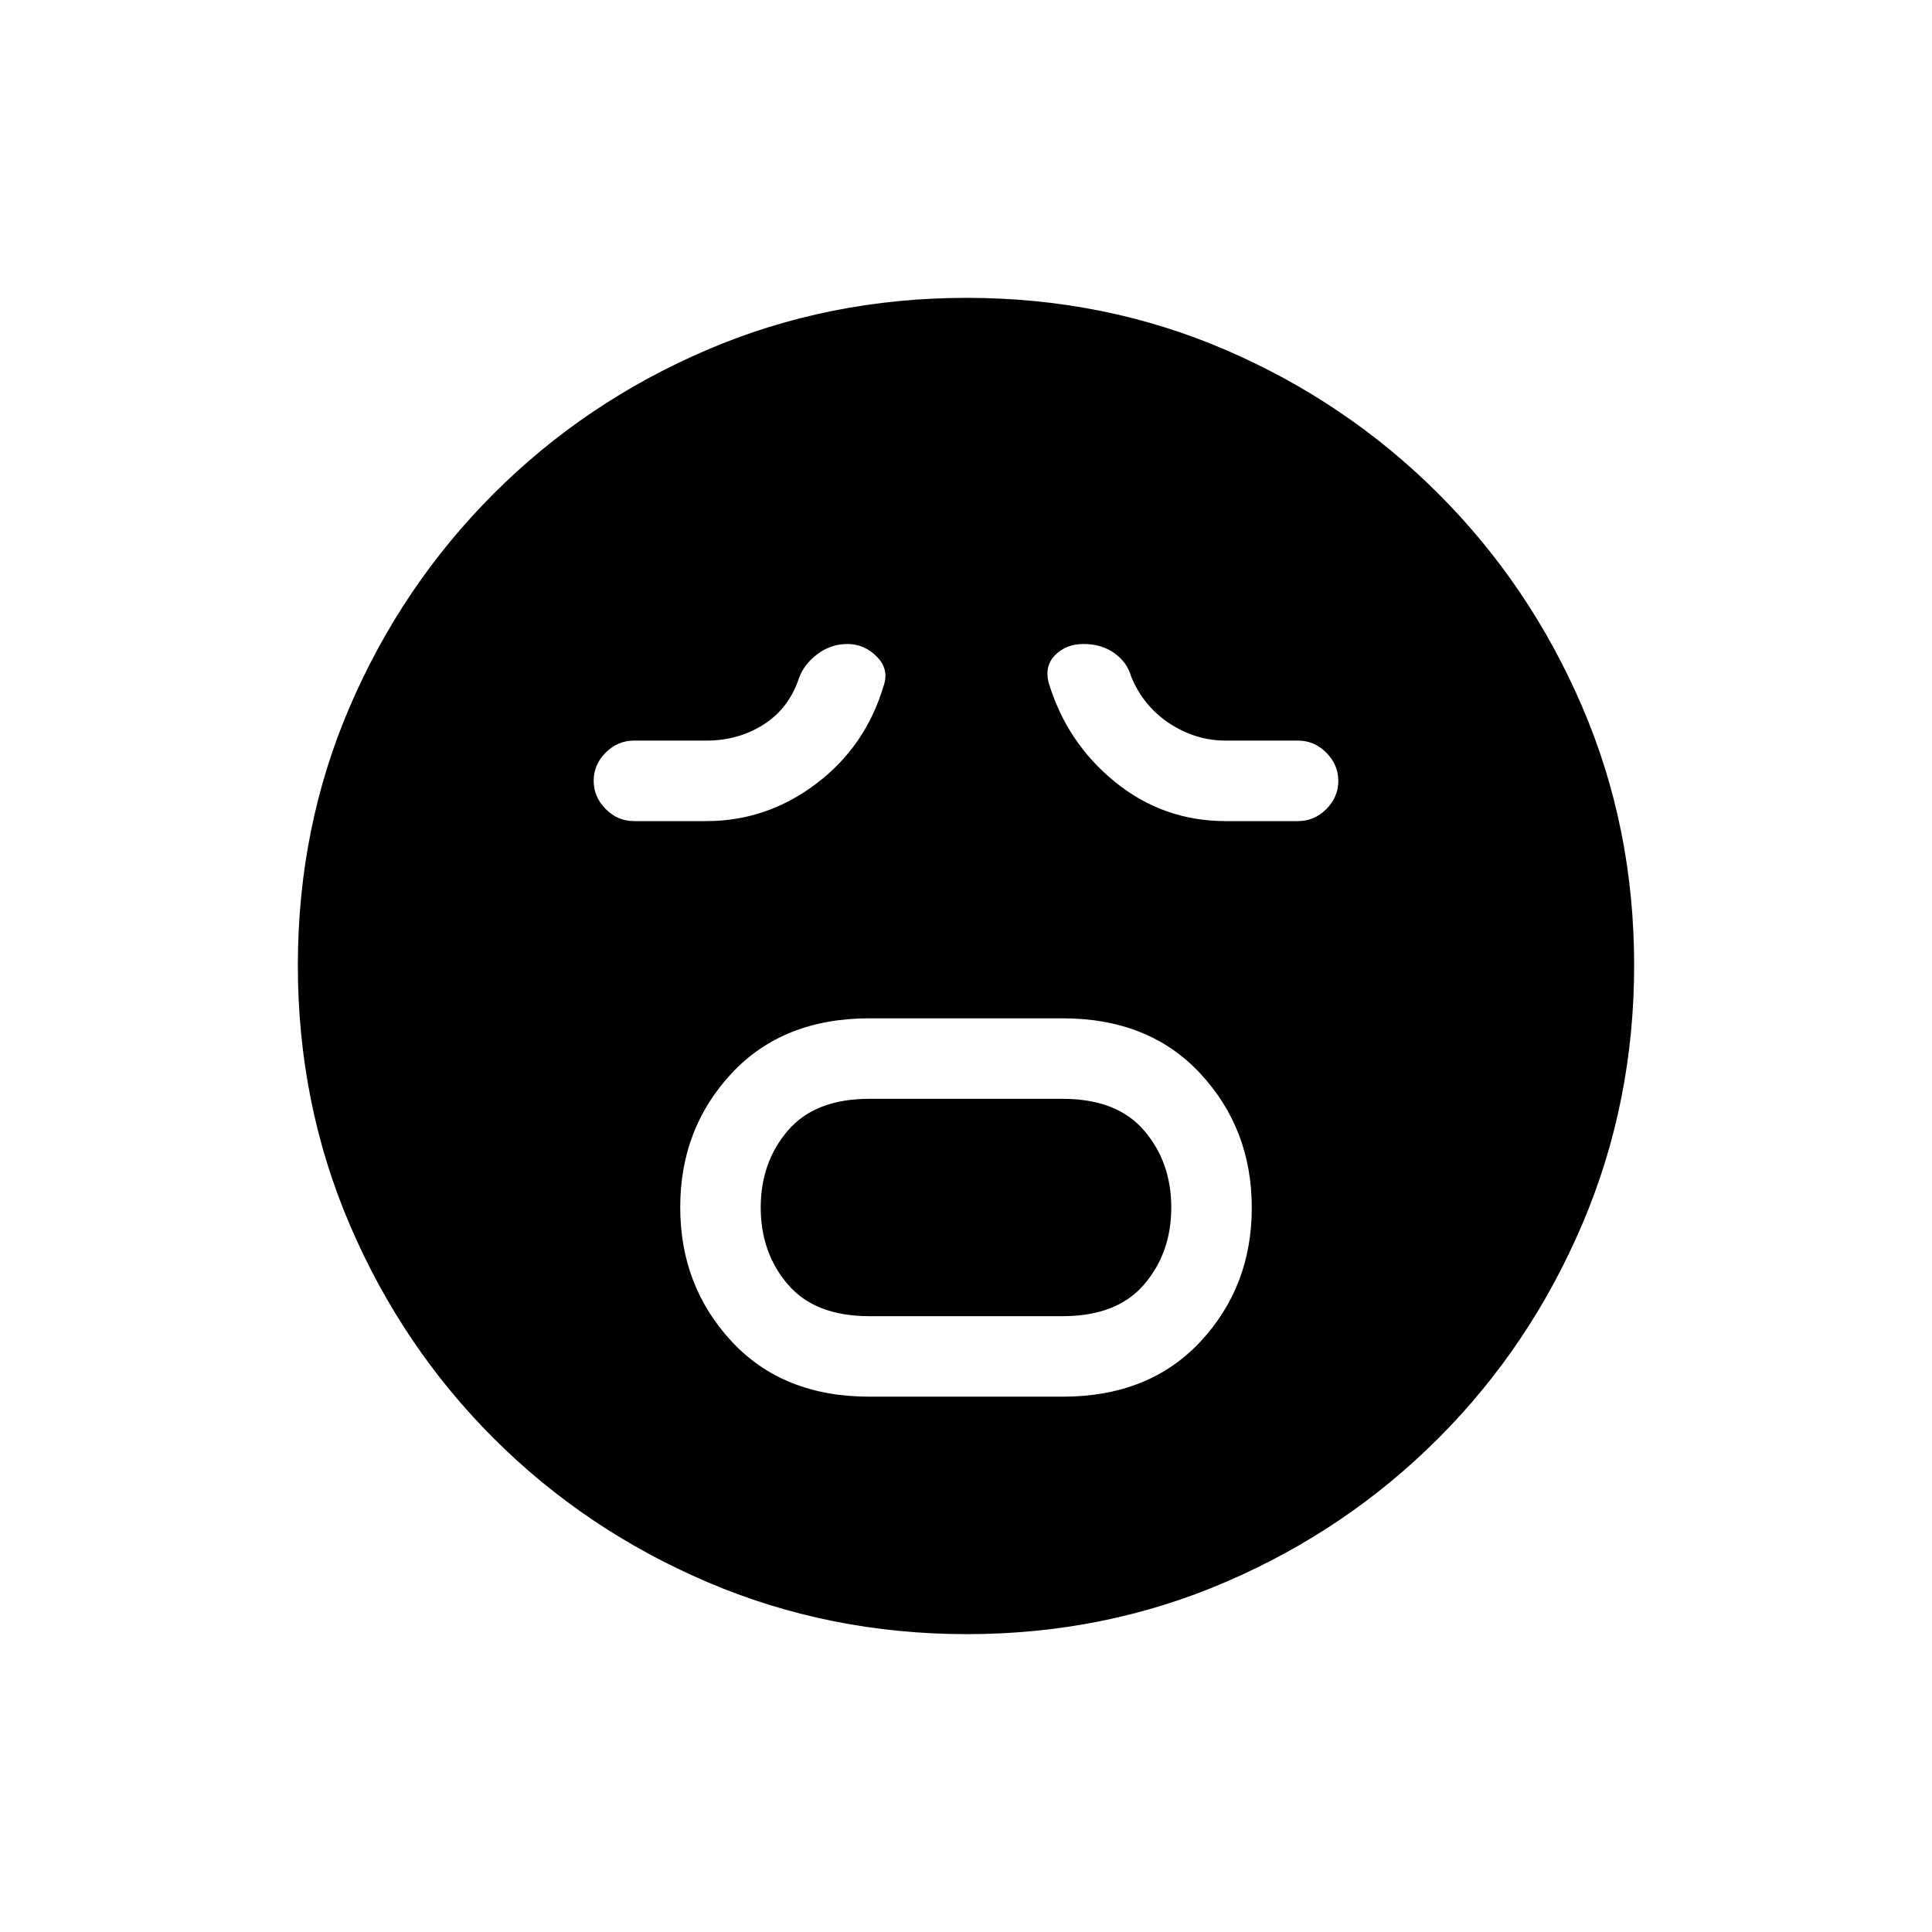 <svg xmlns="http://www.w3.org/2000/svg" height="20" viewBox="0 -960 960 960" width="20"><path d="M432-266h96q43 0 68.5-27.38t25.5-66.5q0-39.12-25.5-66.62Q571-454 528-454h-96q-43 0-68.5 27.38t-25.5 66.5q0 39.12 25.5 66.62Q389-266 432-266Zm0-40q-27 0-40.5-15.75T378-360q0-22.5 13.5-38.25T432-414h96q27 0 40.5 15.75T582-360q0 22.5-13.5 38.25T528-306h-96Zm-81-246q29.92 0 54.46-18.5T439-619q3-8.22-3.21-14.61-6.22-6.39-14.72-6.39-8.18 0-14.87 5-6.7 5-9.2 12-5 15-17.55 23T351-592h-36q-8.07 0-14.03 5.95-5.97 5.96-5.97 14 0 8.05 5.97 14.05 5.96 6 14.03 6h36Zm258 0h36q8.07 0 14.03-5.95 5.97-5.96 5.97-14 0-8.05-5.97-14.05-5.96-6-14.03-6h-36q-14.86 0-27.89-8.54Q568.08-609.08 562-624q-2-7-8.33-11.5t-15.23-4.5q-8.58 0-14.01 5.37T521-621q9 30 33 49.5t55 19.5ZM480.45-148q-68.45 0-129.01-25.89-60.56-25.89-106.07-71.35-45.52-45.46-71.44-105.89Q148-411.57 148-480.28q0-68.72 25.89-128.78t71.35-105.57q45.46-45.52 105.89-71.44Q411.57-812 480.28-812q68.72 0 128.78 25.89t105.57 71.35q45.52 45.46 71.44 105.66Q812-548.9 812-480.45t-25.89 129.01q-25.89 60.56-71.35 106.07-45.46 45.52-105.66 71.44Q548.9-148 480.45-148Z"/></svg>